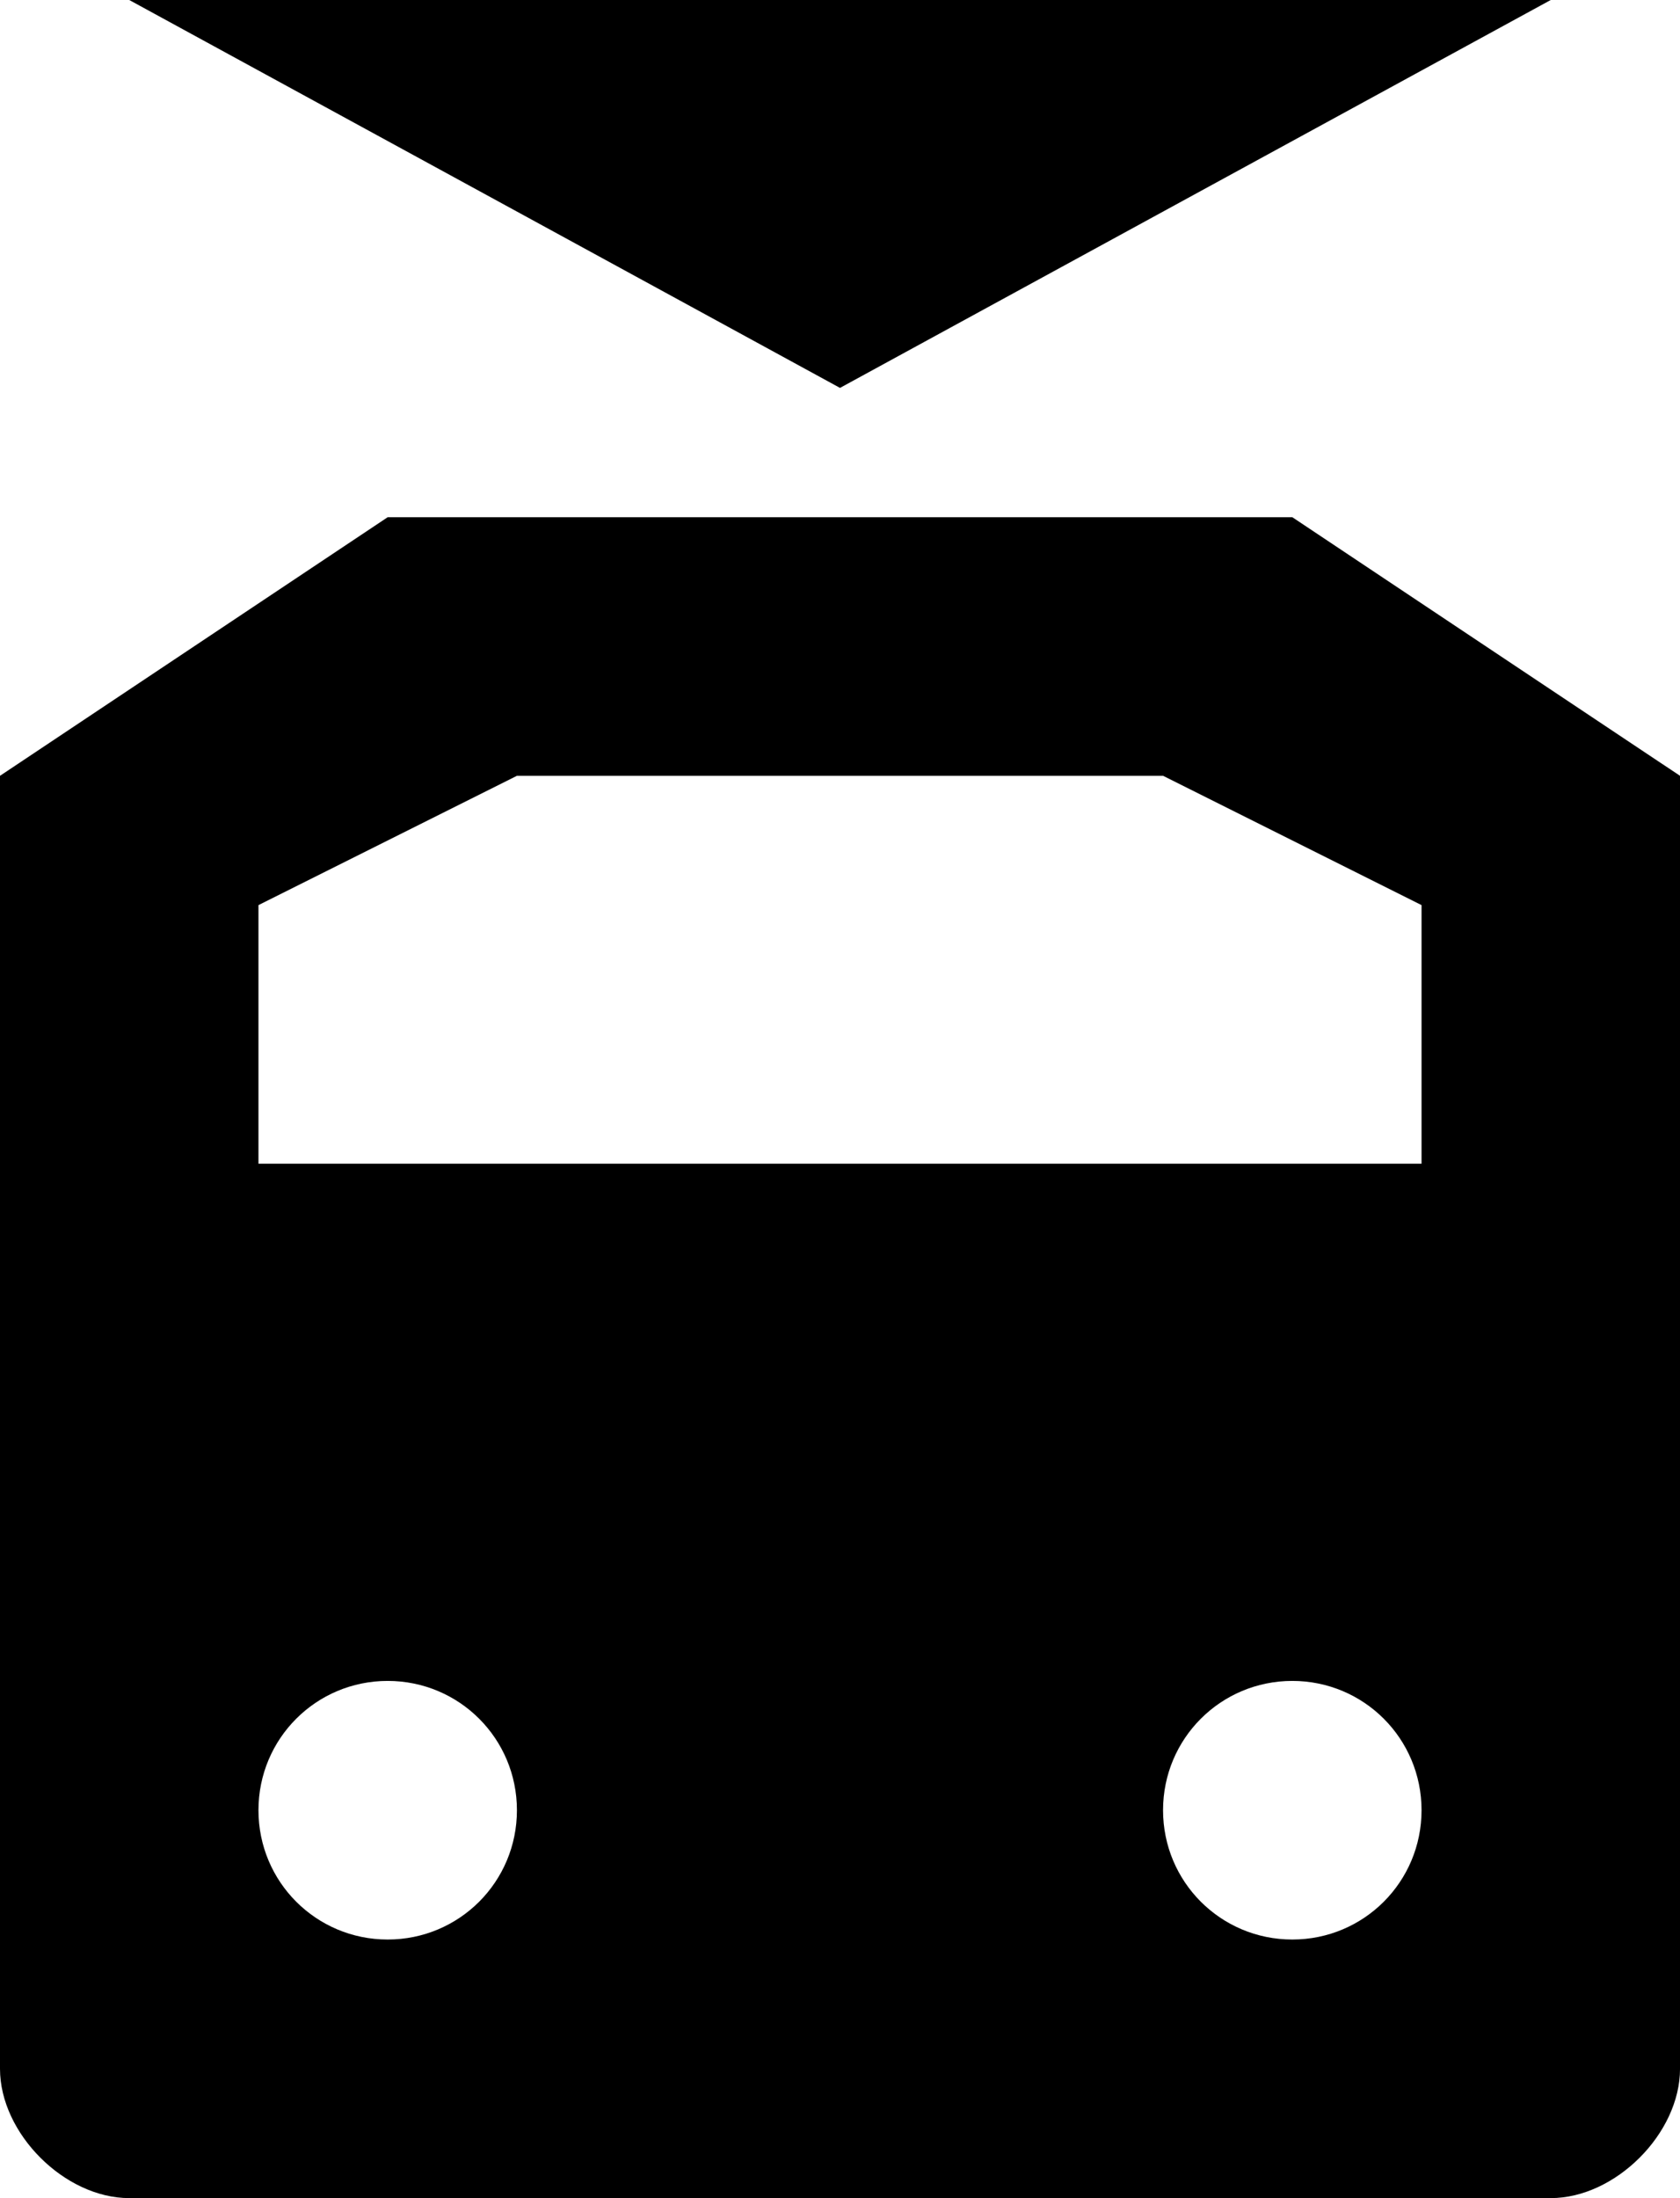 <?xml version="1.0" encoding="utf-8"?>
<!-- Generator: Adobe Illustrator 15.1.0, SVG Export Plug-In . SVG Version: 6.00 Build 0)  -->
<!DOCTYPE svg PUBLIC "-//W3C//DTD SVG 1.1//EN" "http://www.w3.org/Graphics/SVG/1.1/DTD/svg11.dtd">
<svg version="1.1" id="Layer_1" xmlns="http://www.w3.org/2000/svg" xmlns:xlink="http://www.w3.org/1999/xlink" x="0px" y="0px"
	 width="76.472px" height="100px" viewBox="0 0 76.472 100" enable-background="new 0 0 76.472 100" xml:space="preserve">
<polygon points="5.883,0 38.236,17.647 70.588,0 "/>
<path d="M58.825,23.53H17.647L0,35.294v58.825C0,97.059,2.941,100,5.883,100h14.706h20.59h14.705h14.705
	c2.941,0,5.884-2.941,5.884-5.882V35.294L58.825,23.53z M17.647,88.236c-3.258,0-5.882-2.624-5.882-5.883
	c0-3.258,2.624-5.882,5.882-5.882c3.259,0,5.883,2.624,5.883,5.882C23.53,85.612,20.906,88.236,17.647,88.236z M58.825,88.236
	c-3.259,0-5.884-2.624-5.884-5.883c0-3.258,2.625-5.882,5.884-5.882c3.258,0,5.882,2.624,5.882,5.882
	C64.707,85.612,62.083,88.236,58.825,88.236z M64.707,52.941H11.765V41.177l11.765-5.883h29.411l11.766,5.883V52.941z"/>
</svg>
